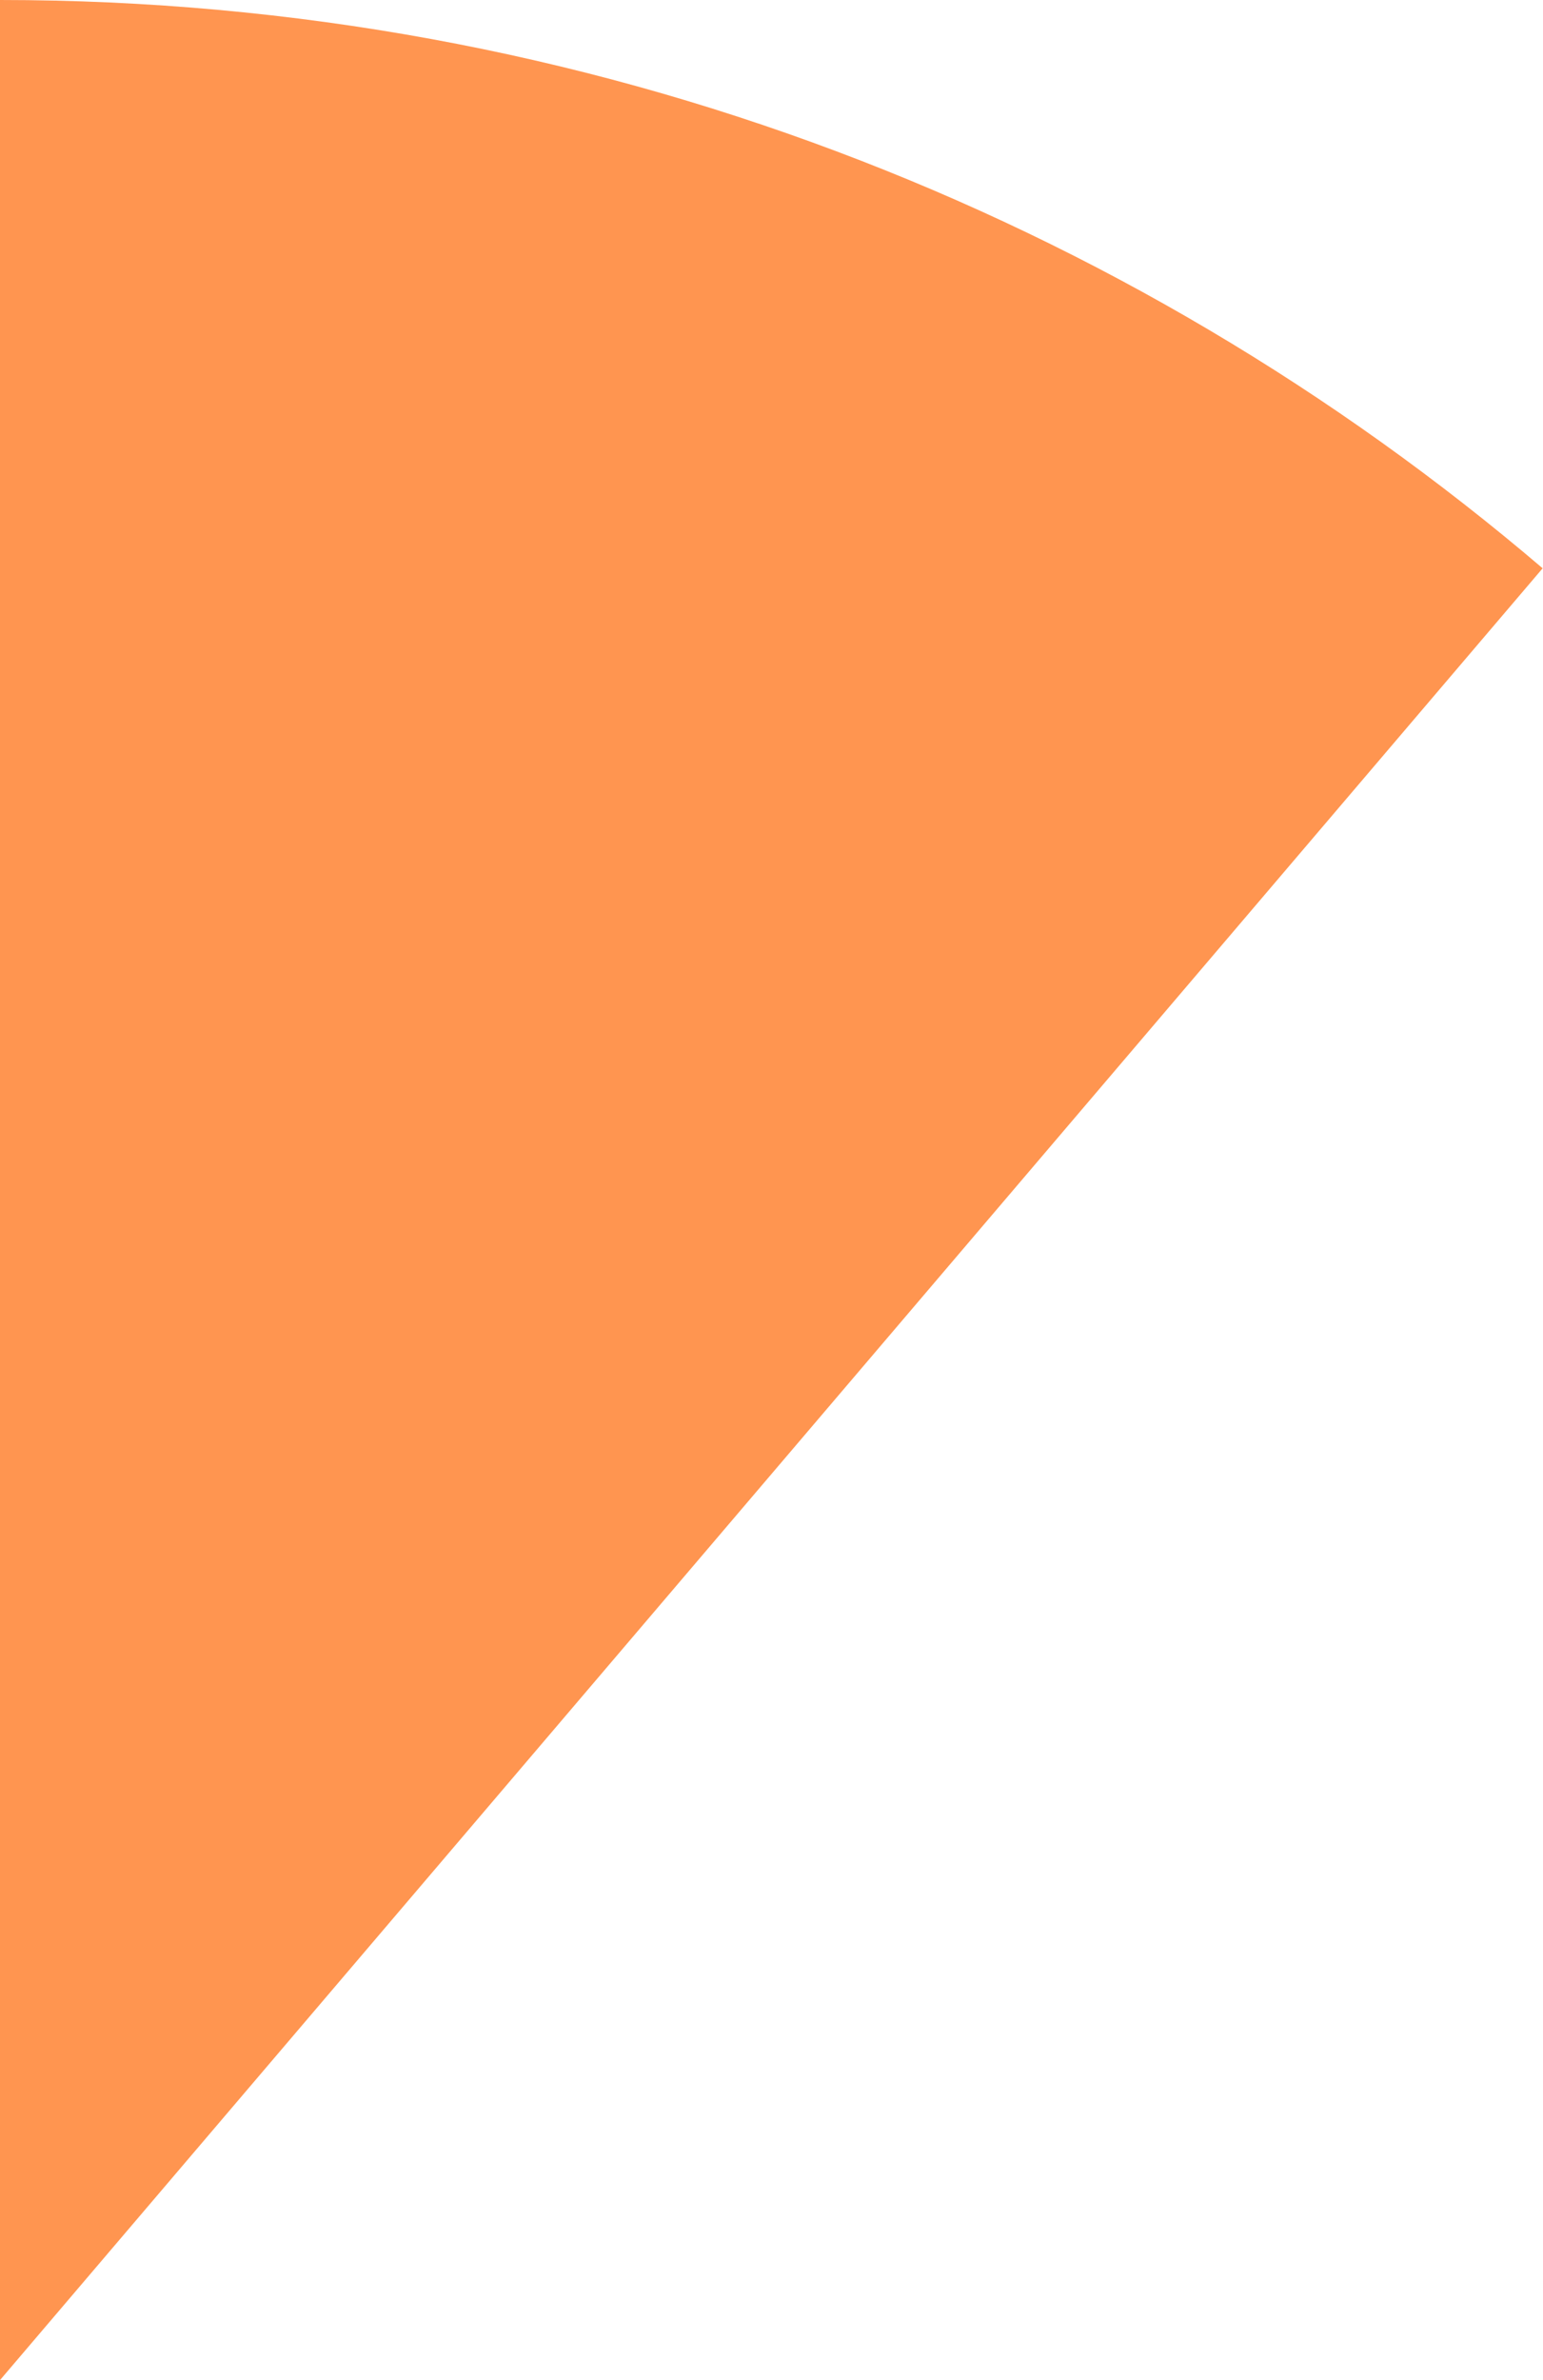 <svg width="48" height="74" viewBox="0 0 48 74" fill="none" xmlns="http://www.w3.org/2000/svg">
<path fill-rule="evenodd" clip-rule="evenodd" d="M47.989 17.669L2.0568e-05 74L0 0C18.311 -1.60081e-06 35.069 6.651 47.989 17.669Z" fill="#FF9550"/>
</svg>
